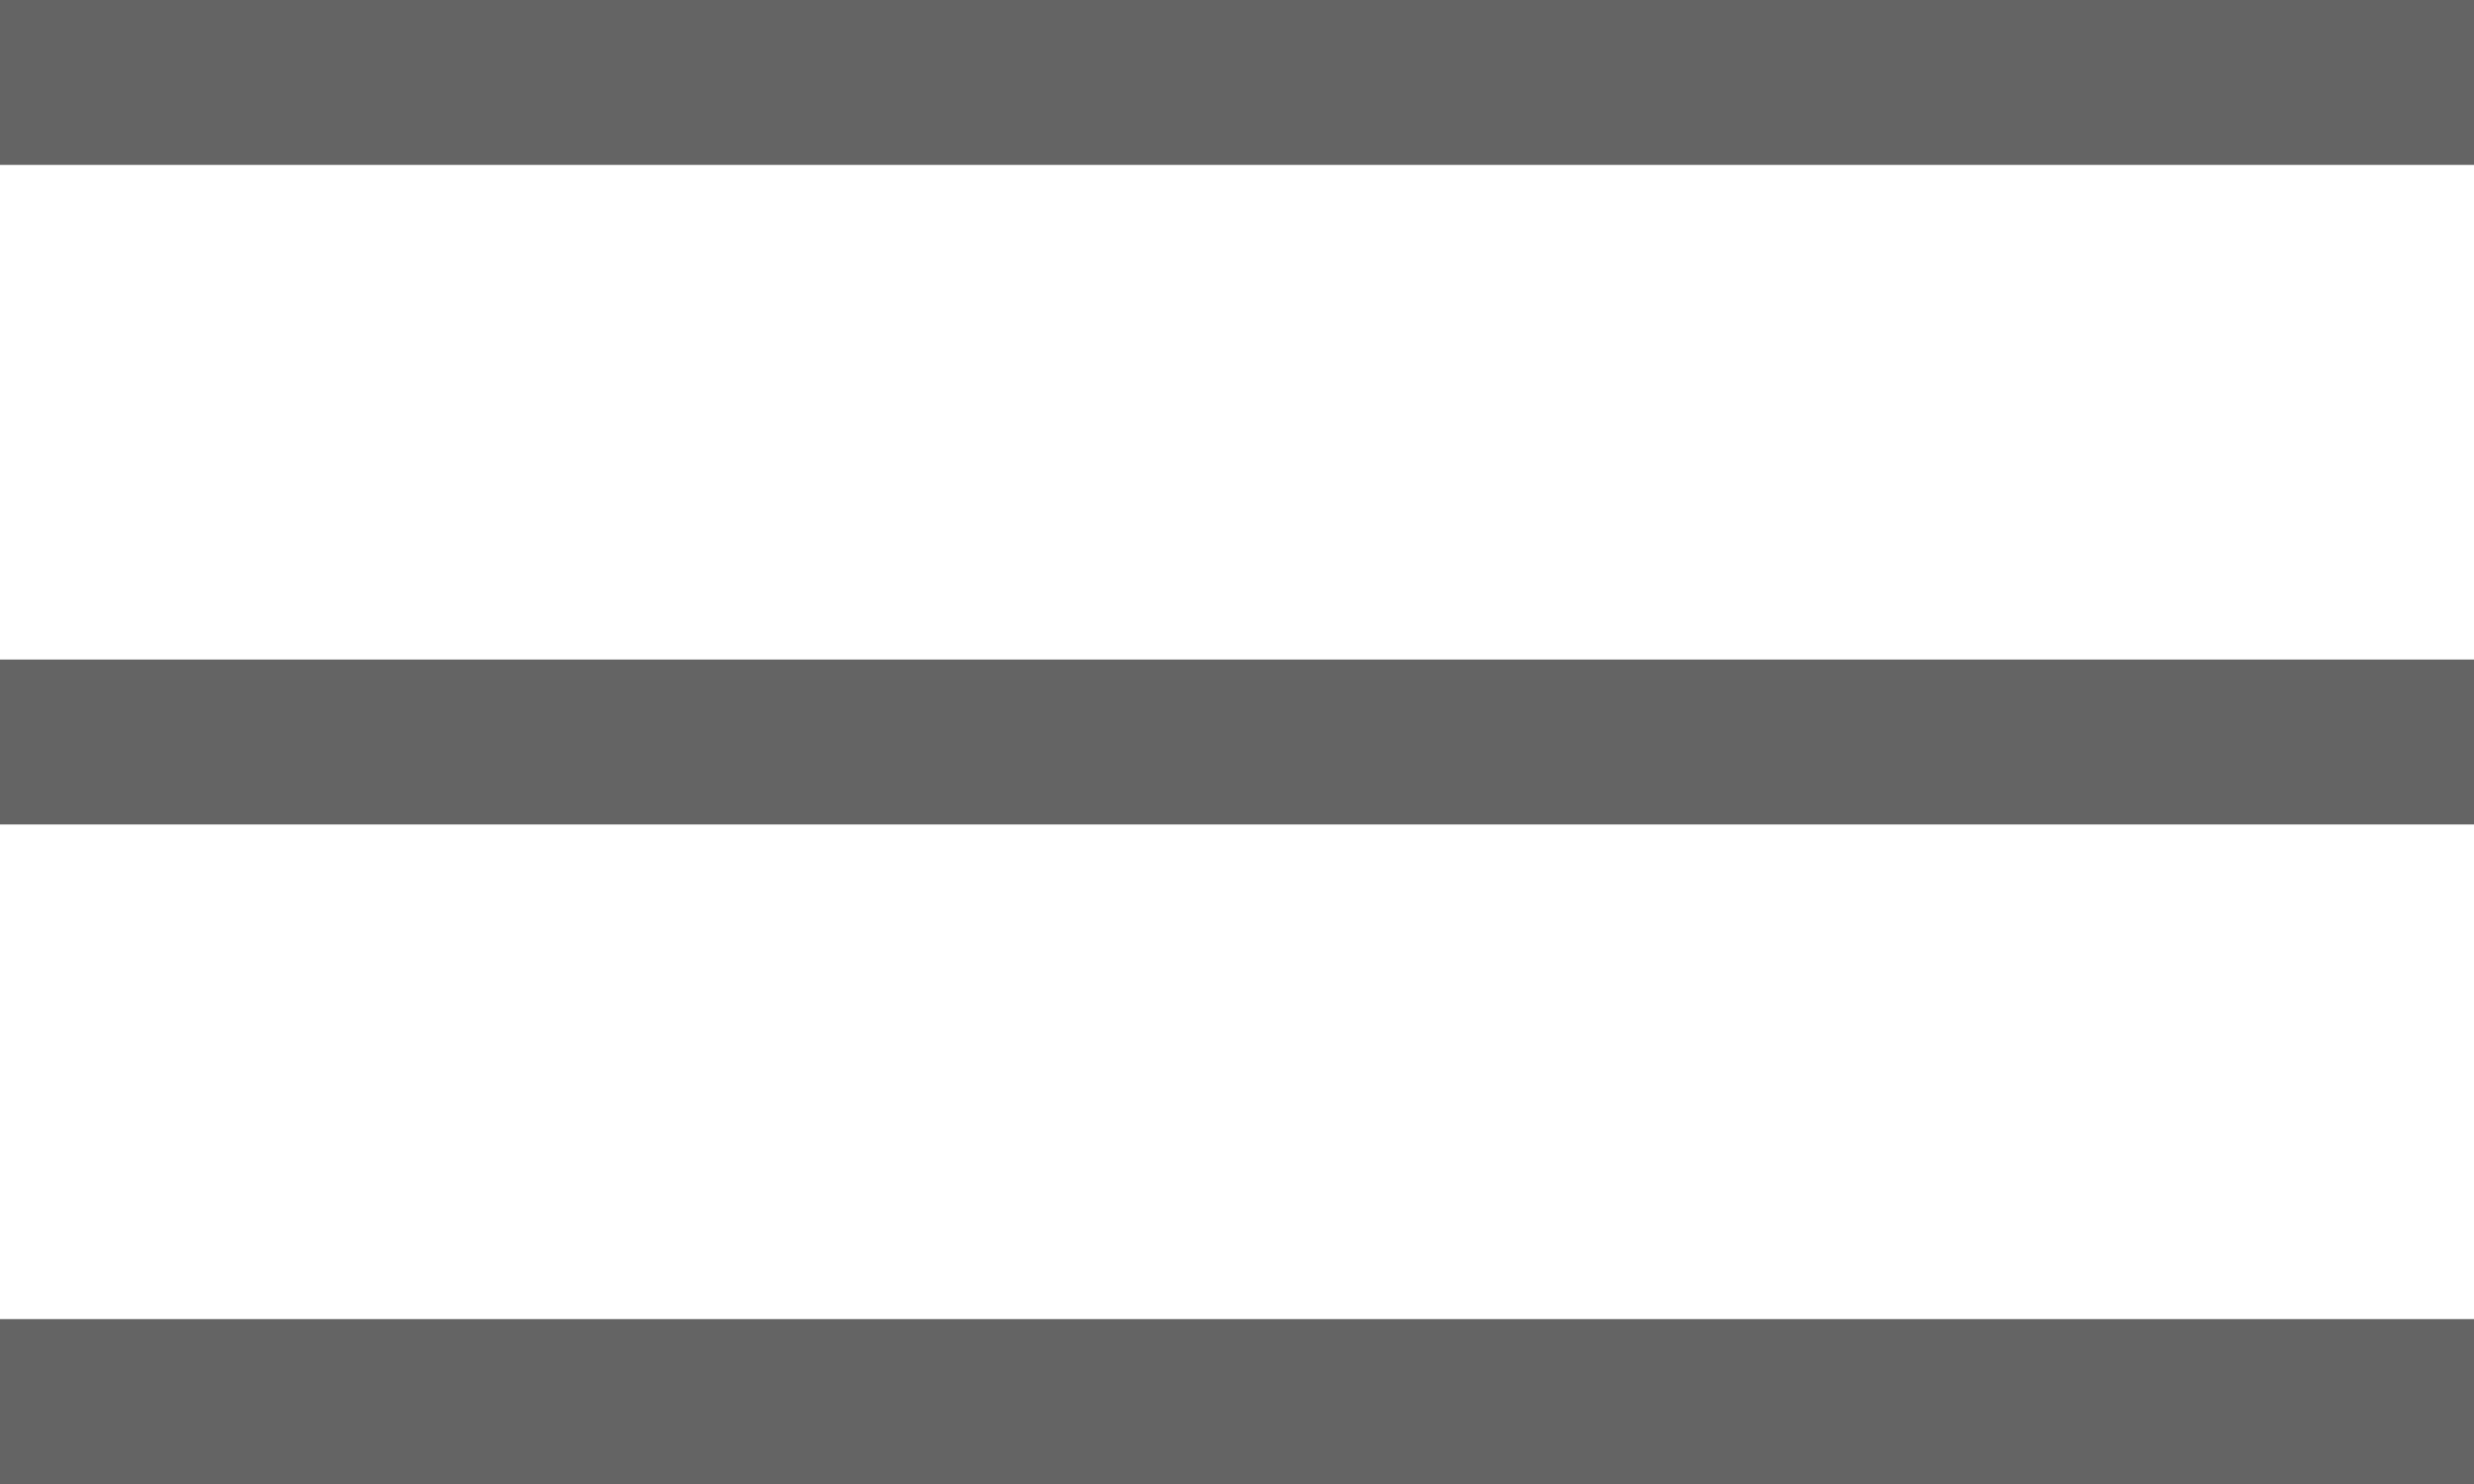 <svg width="30" height="18" viewBox="0 0 30 18" fill="none" xmlns="http://www.w3.org/2000/svg">
<path d="M0 0H30V2H0V0Z" fill="#646464"/>
<path d="M0 8H30V10H0V8Z" fill="#646464"/>
<path d="M0 16H30V18H0V16Z" fill="#646464"/>
</svg>
